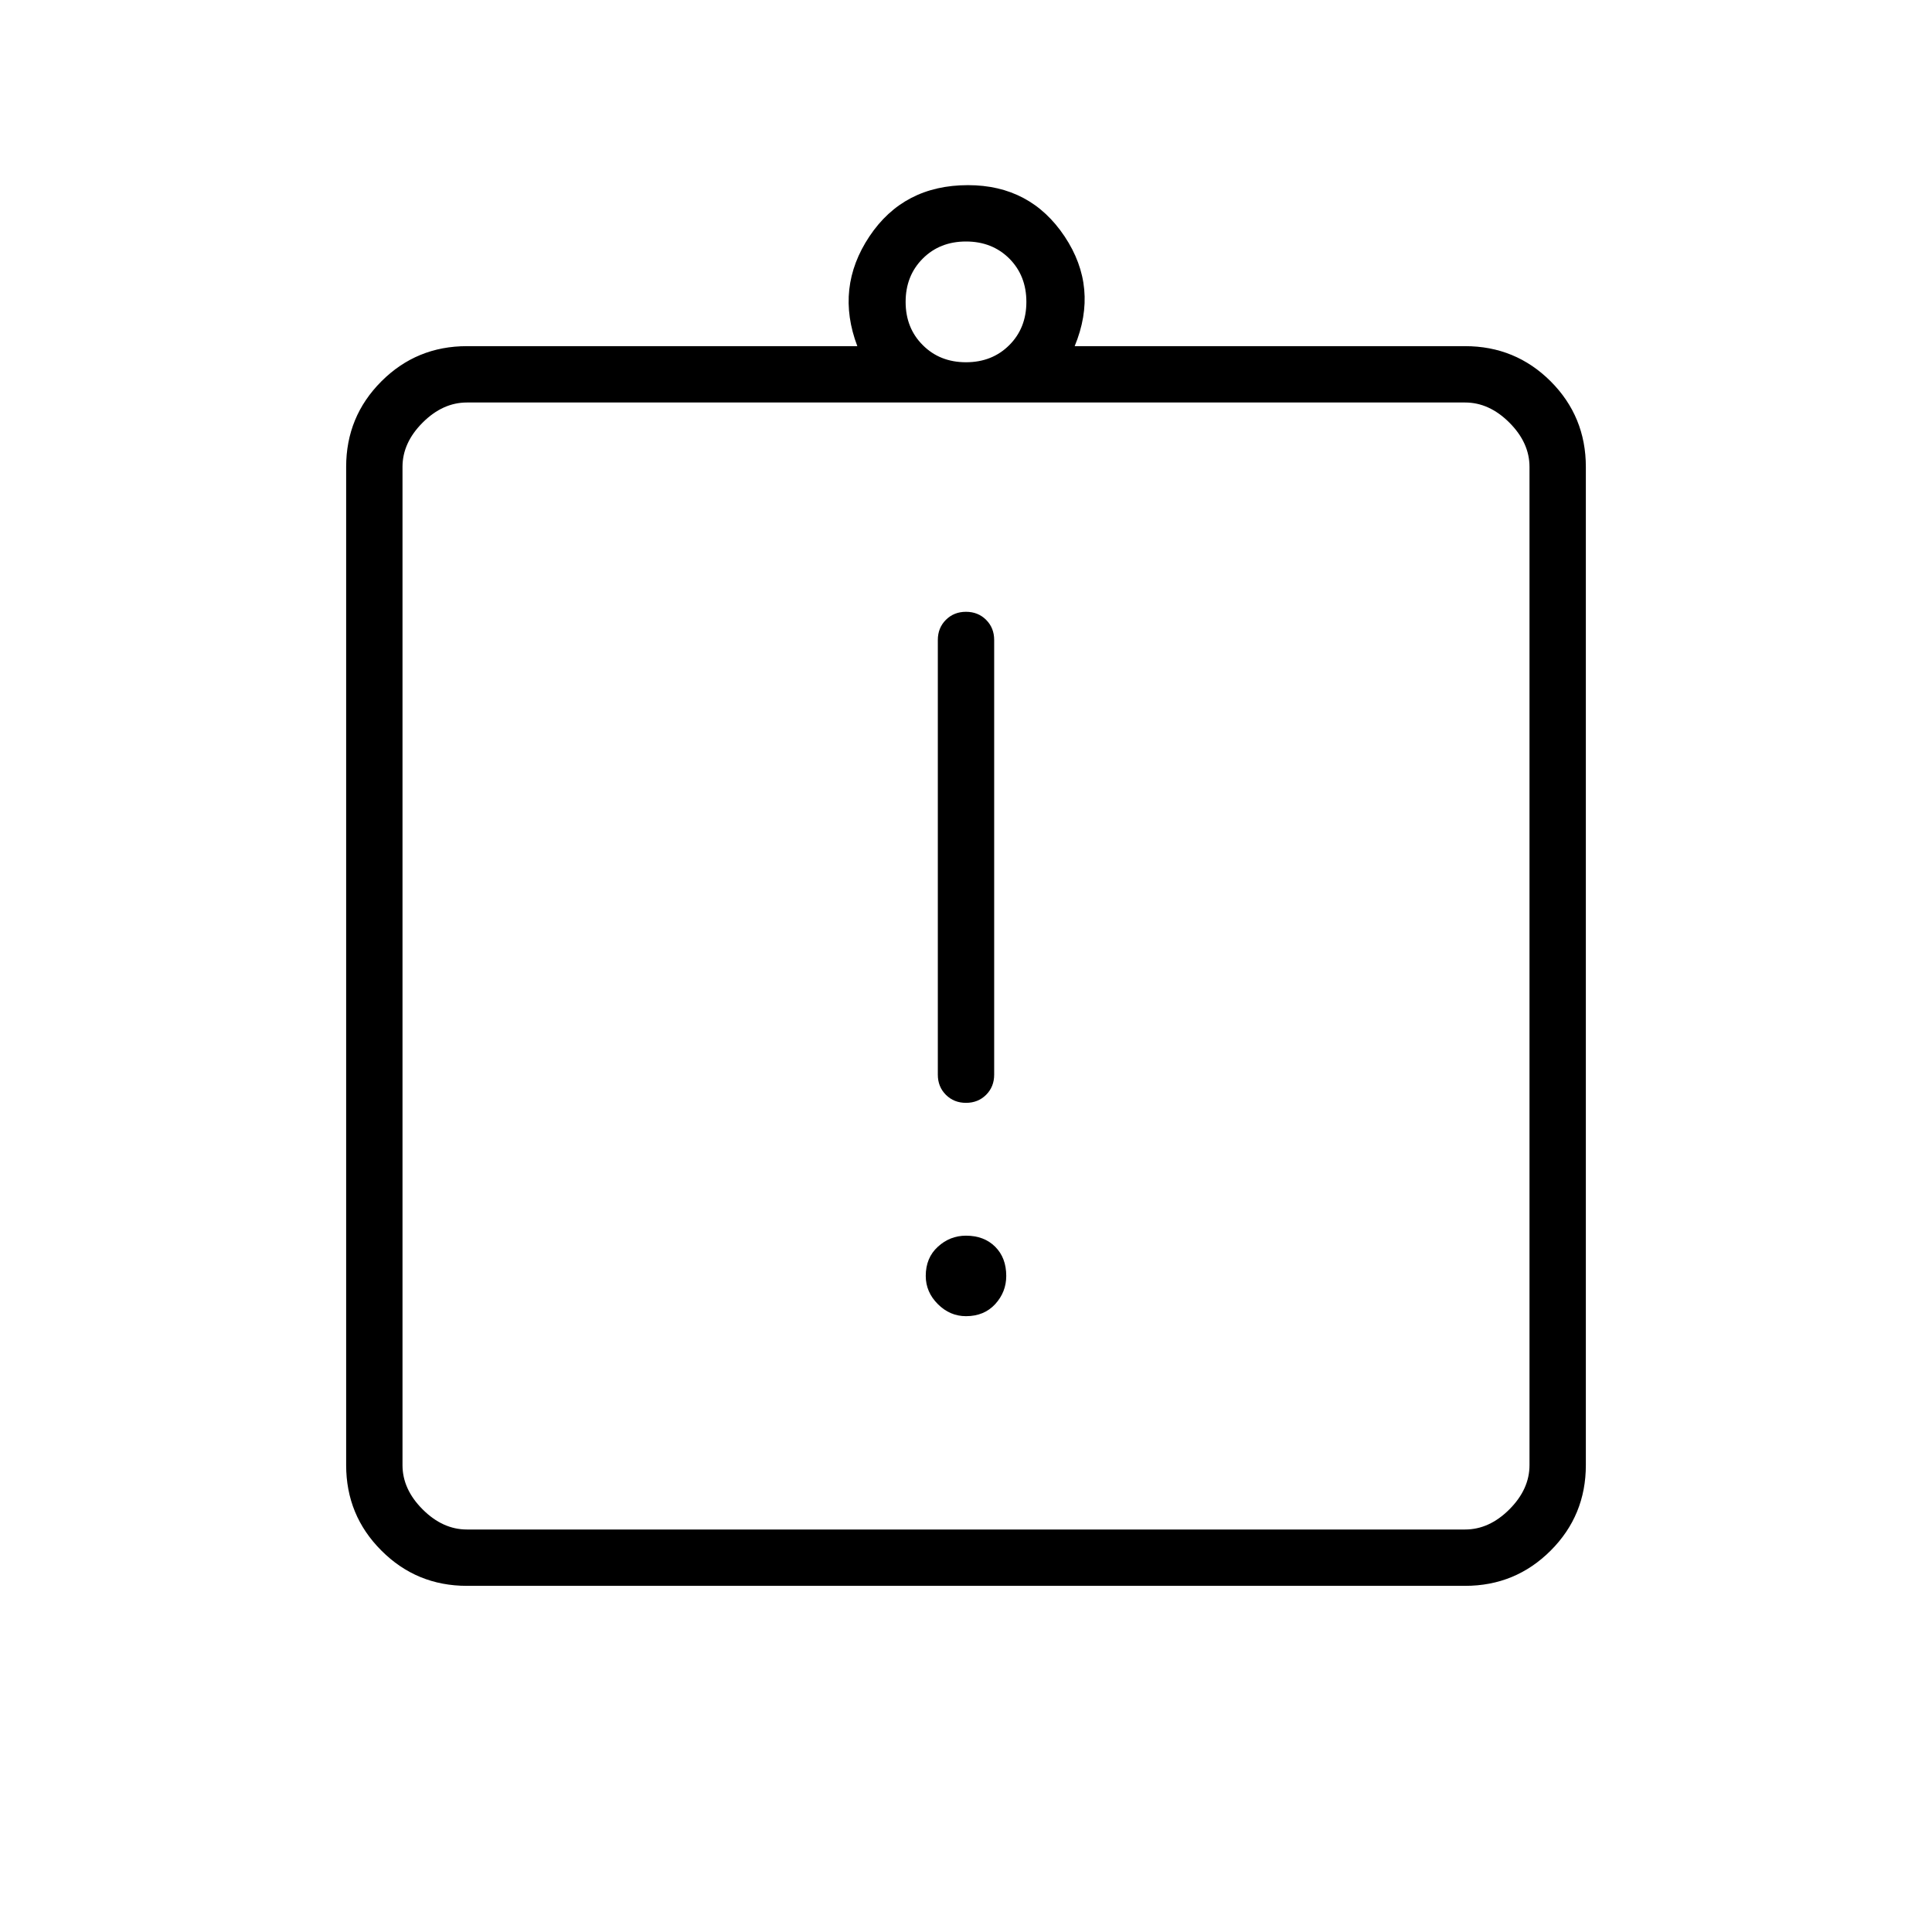 <svg xmlns="http://www.w3.org/2000/svg" height="24" width="24"><path d="M12 16.35Q12.225 16.35 12.363 16.2Q12.5 16.05 12.5 15.85Q12.5 15.625 12.363 15.488Q12.225 15.35 12 15.35Q11.8 15.35 11.65 15.488Q11.5 15.625 11.5 15.85Q11.5 16.05 11.65 16.2Q11.8 16.35 12 16.35ZM12 13.7Q12.15 13.7 12.25 13.6Q12.35 13.5 12.35 13.35V7.95Q12.35 7.8 12.25 7.7Q12.15 7.6 12 7.6Q11.85 7.6 11.75 7.7Q11.65 7.8 11.65 7.95V13.35Q11.65 13.5 11.75 13.6Q11.85 13.7 12 13.7ZM5.8 19.7Q5.175 19.7 4.738 19.262Q4.3 18.825 4.3 18.2V5.8Q4.3 5.175 4.738 4.737Q5.175 4.3 5.8 4.3H10.65Q10.375 3.575 10.8 2.937Q11.225 2.3 12.025 2.3Q12.8 2.3 13.225 2.937Q13.65 3.575 13.35 4.3H18.2Q18.825 4.3 19.263 4.737Q19.7 5.175 19.7 5.8V18.2Q19.7 18.825 19.263 19.262Q18.825 19.7 18.2 19.7ZM12 4.5Q12.325 4.5 12.538 4.287Q12.75 4.075 12.75 3.75Q12.75 3.425 12.538 3.212Q12.325 3 12 3Q11.675 3 11.463 3.212Q11.25 3.425 11.25 3.75Q11.25 4.075 11.463 4.287Q11.675 4.5 12 4.5ZM5.8 19H18.2Q18.5 19 18.75 18.75Q19 18.5 19 18.2V5.8Q19 5.5 18.75 5.25Q18.5 5 18.2 5H5.8Q5.5 5 5.25 5.25Q5 5.5 5 5.8V18.2Q5 18.5 5.25 18.75Q5.5 19 5.8 19ZM5 5Q5 5 5 5.25Q5 5.5 5 5.8V18.2Q5 18.5 5 18.75Q5 19 5 19Q5 19 5 18.75Q5 18.5 5 18.2V5.8Q5 5.5 5 5.25Q5 5 5 5Z"/></svg>